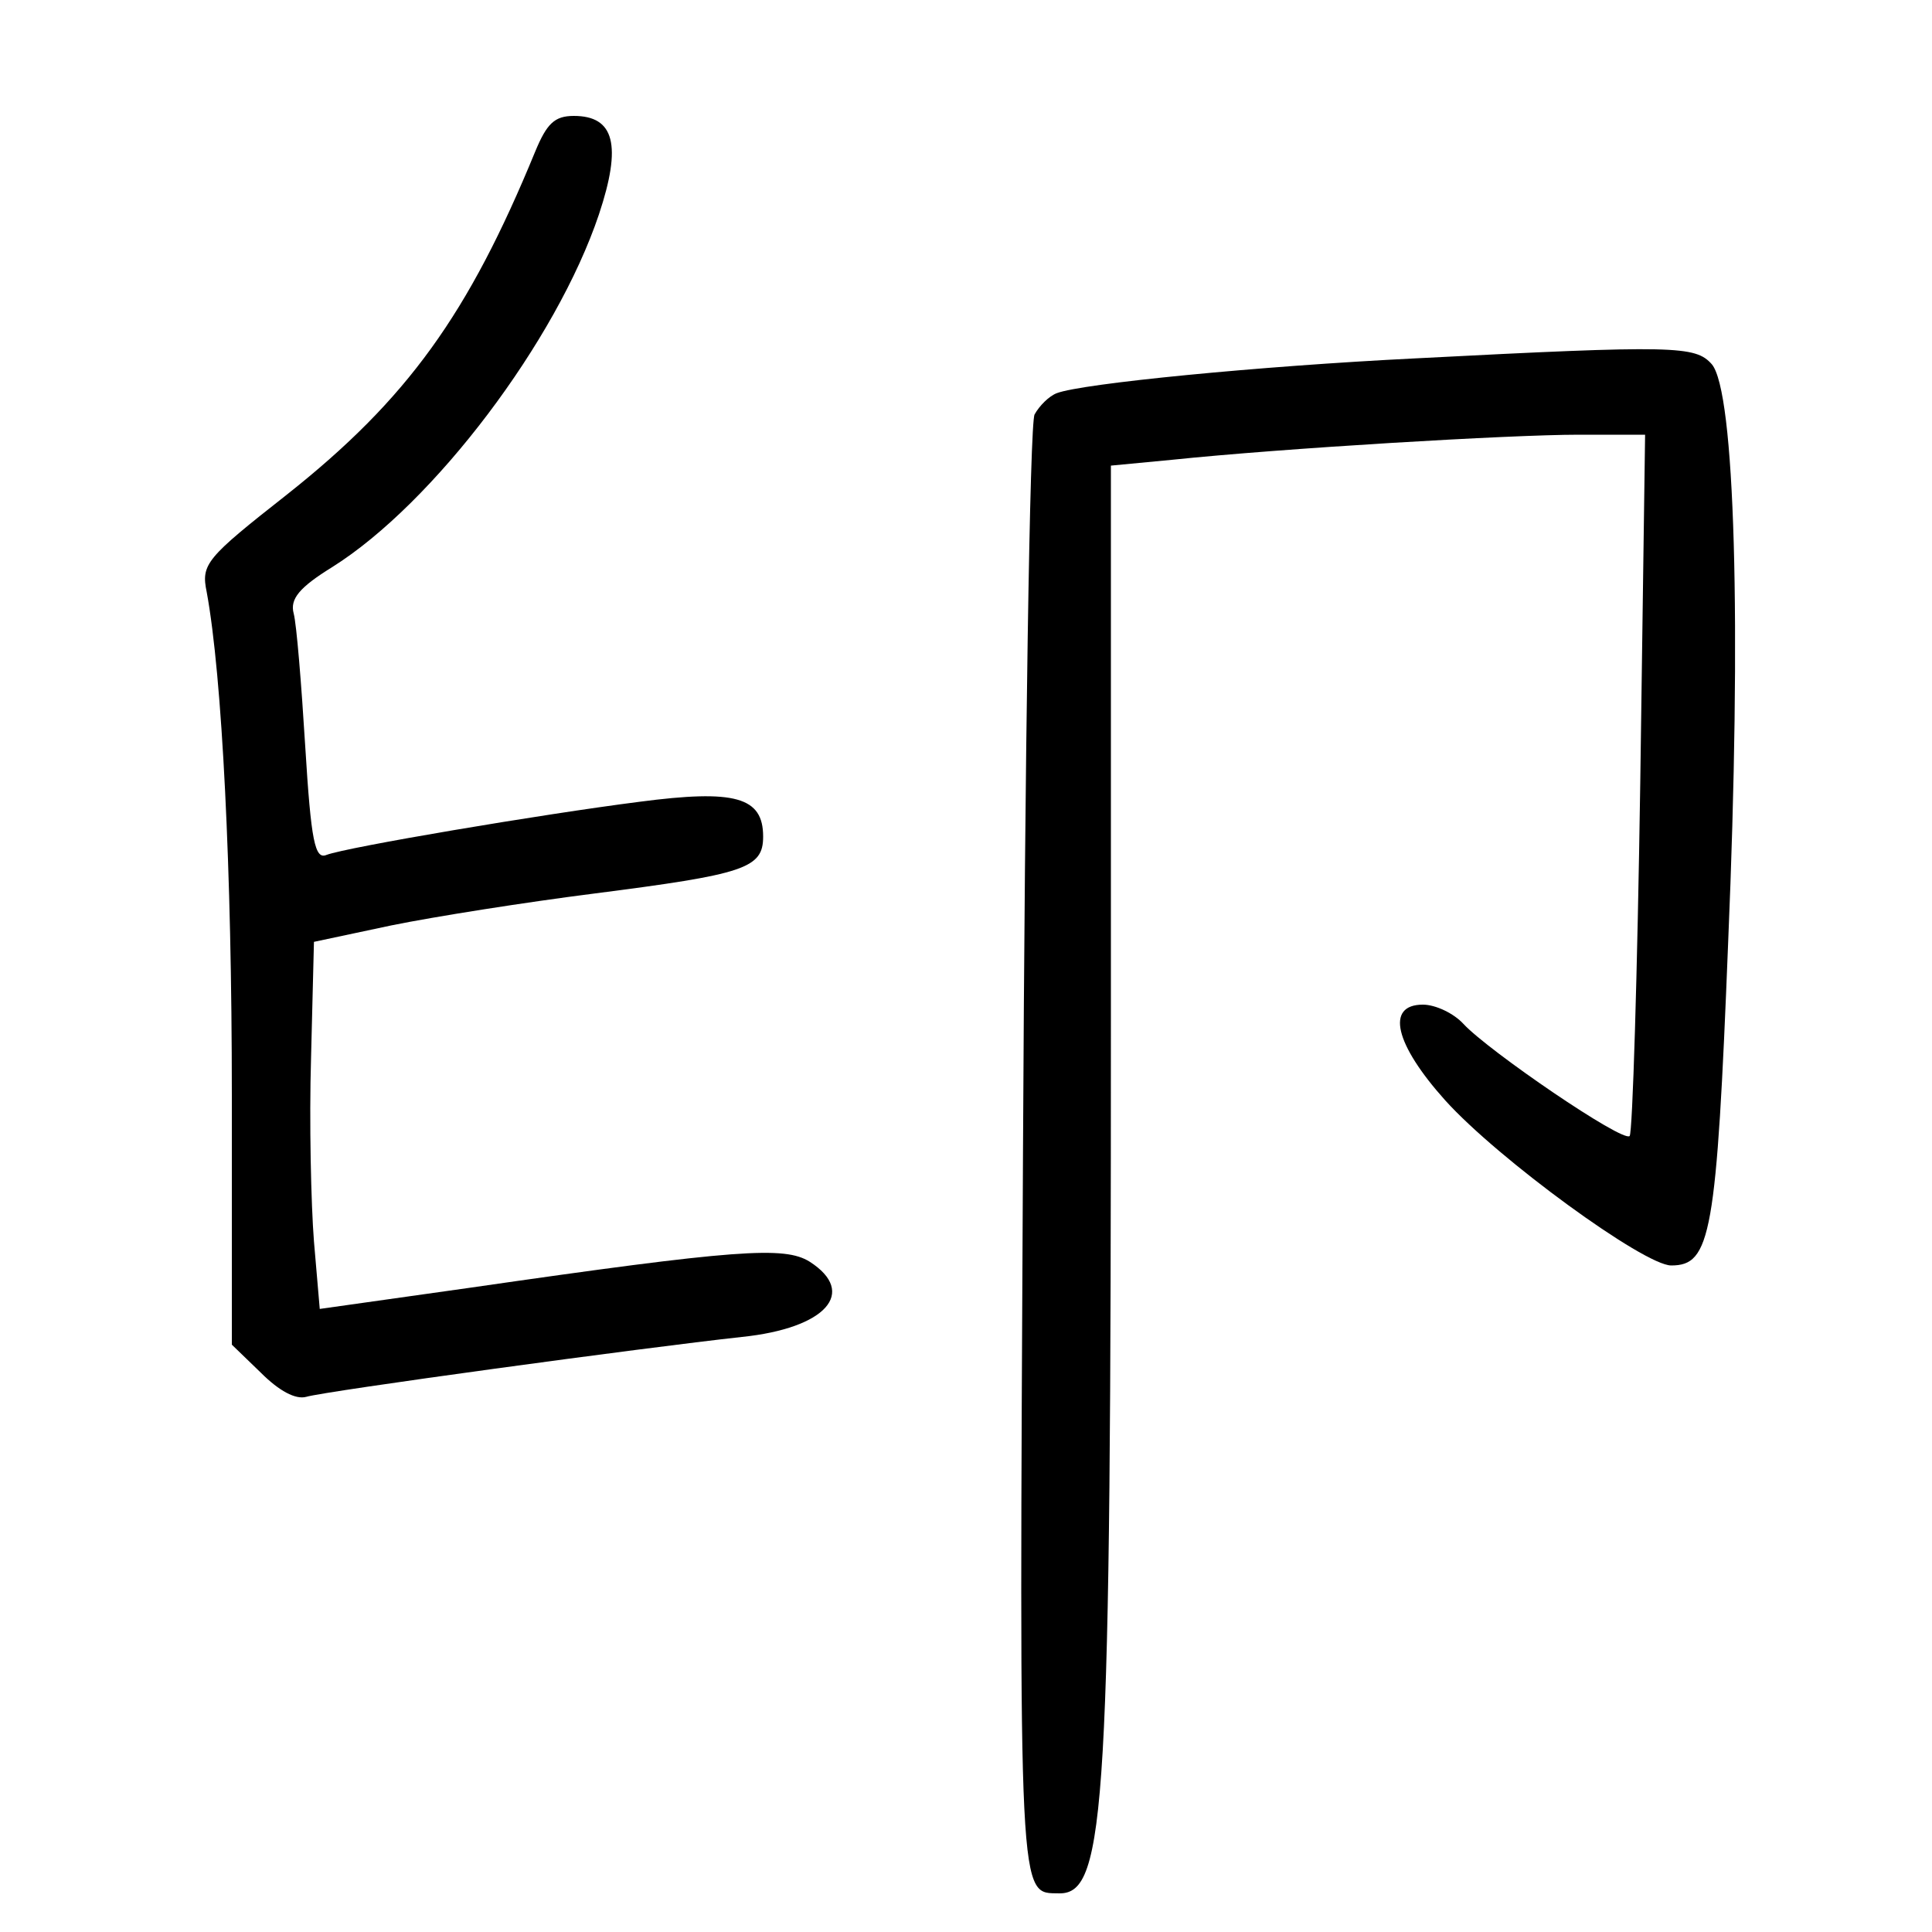 <?xml version="1.0"?>
<svg xmlns="http://www.w3.org/2000/svg" height="200pt" preserveAspectRatio="xMidYMid meet" viewBox="0 0 200 200" width="200pt">
  <g transform="matrix(.1 0 0 -.1 0 200)">
    <path d="m554 1843c-69-168-132-256-257-355-84-66-89-72-83-101 16-87 26-288 26-520v-259l30-29c19-19 36-28 47-25 20 6 350 51 451 62 87 9 120 46 70 78-26 16-74 13-351-27l-156-22-6 70c-3 38-5 124-3 190l3 120 80 17c44 9 139 24 210 33 156 20 175 26 175 59 0 41-29 49-128 36-102-13-303-47-324-55-12-5-16 14-22 112-4 65-9 127-12 138-4 15 6 27 40 48 105 66 232 234 276 365 24 72 16 102-26 102-20 0-28-8-40-37z"/>
    <path d="m1465 1629c-162-8-345-26-371-36-8-3-18-13-23-22s-10-353-12-764c-4-789-5-766 38-767 48 0 53 91 53 906v572l63 6c115 12 351 26 421 26h69l-5-360c-3-199-8-363-11-366-7-7-146 88-172 116-10 11-29 20-42 20-39 0-29-41 23-99 55-61 206-171 234-171 41 0 47 31 59 335 14 331 7 570-17 598-17 19-37 20-307 6z"/>
  </g>
</svg>
